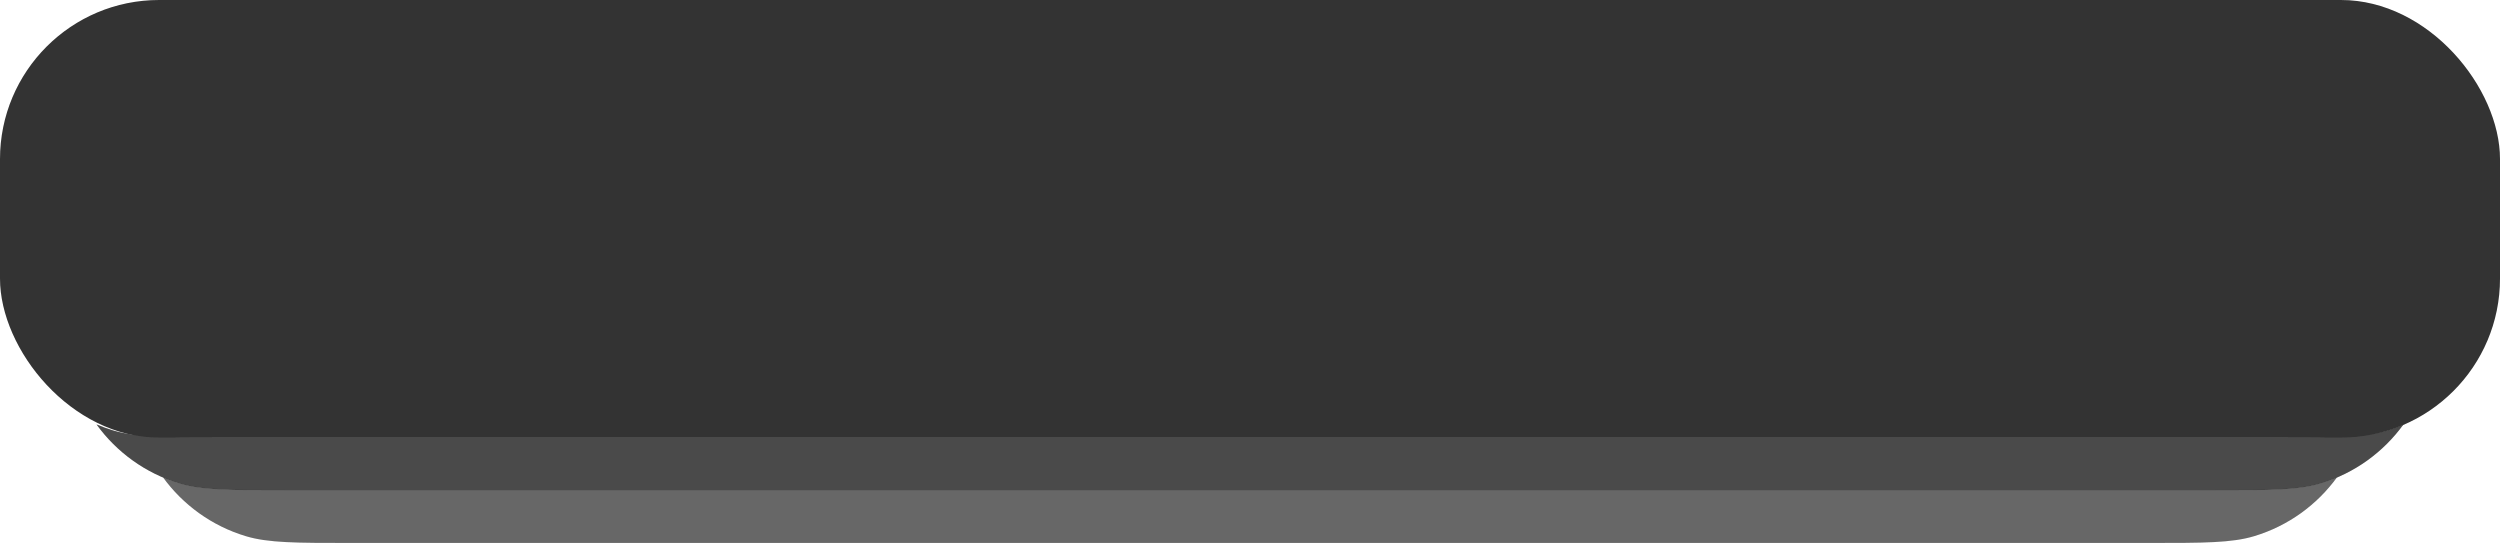 <svg width="377" height="82" viewBox="0 0 377 82" fill="none" xmlns="http://www.w3.org/2000/svg"><g filter="url(#filter0_b_446_1165)"><path fill-rule="evenodd" clip-rule="evenodd" d="M24.551 71.939C27.585 76.135 31.942 79.299 37.033 80.843C40.44 81.877 44.627 81.877 53 81.877H324C332.373 81.877 336.56 81.877 339.967 80.843C345.058 79.299 349.415 76.135 352.449 71.939C351.644 72.283 350.816 72.586 349.967 72.843C346.56 73.877 342.373 73.877 334 73.877H43C34.627 73.877 30.44 73.877 27.033 72.843C26.184 72.586 25.356 72.283 24.551 71.939Z" fill="#A6A6A6" fill-opacity="0.3"/><path fill-rule="evenodd" clip-rule="evenodd" d="M24.551 71.939C27.585 76.135 31.942 79.299 37.033 80.843C40.44 81.877 44.627 81.877 53 81.877H324C332.373 81.877 336.56 81.877 339.967 80.843C345.058 79.299 349.415 76.135 352.449 71.939C351.644 72.283 350.816 72.586 349.967 72.843C346.56 73.877 342.373 73.877 334 73.877H43C34.627 73.877 30.44 73.877 27.033 72.843C26.184 72.586 25.356 72.283 24.551 71.939Z" fill="#333333" fill-opacity="0.7" style="mix-blend-mode:color-dodge"/><path fill-rule="evenodd" clip-rule="evenodd" d="M14.551 64C17.585 68.196 21.942 71.36 27.033 72.905C30.44 73.938 34.627 73.938 43 73.938H334C342.373 73.938 346.56 73.938 349.967 72.905C355.058 71.36 359.415 68.196 362.449 64C361.644 64.345 360.816 64.647 359.967 64.905C356.56 65.938 352.373 65.938 344 65.938H33C24.627 65.938 20.44 65.938 17.033 64.905C16.184 64.647 15.356 64.345 14.551 64Z" fill="#A6A6A6" fill-opacity="0.5"/><path fill-rule="evenodd" clip-rule="evenodd" d="M14.551 64C17.585 68.196 21.942 71.36 27.033 72.905C30.44 73.938 34.627 73.938 43 73.938H334C342.373 73.938 346.56 73.938 349.967 72.905C355.058 71.36 359.415 68.196 362.449 64C361.644 64.345 360.816 64.647 359.967 64.905C356.56 65.938 352.373 65.938 344 65.938H33C24.627 65.938 20.44 65.938 17.033 64.905C16.184 64.647 15.356 64.345 14.551 64Z" fill="#333333" fill-opacity="0.85" style="mix-blend-mode:color-dodge"/><rect width="377" height="66" rx="24" fill="#A6A6A6" fill-opacity="0.13"/><rect width="377" height="66" rx="24" fill="#333333" style="mix-blend-mode:color-dodge"/></g><defs><filter id="filter0_b_446_1165" x="-150" y="-150" width="677" height="381.877" filterUnits="userSpaceOnUse" color-interpolation-filters="sRGB"><feFlood flood-opacity="0" result="BackgroundImageFix"/><feGaussianBlur in="BackgroundImageFix" stdDeviation="75"/><feComposite in2="SourceAlpha" operator="in" result="effect1_backgroundBlur_446_1165"/><feBlend mode="normal" in="SourceGraphic" in2="effect1_backgroundBlur_446_1165" result="shape"/></filter></defs></svg>